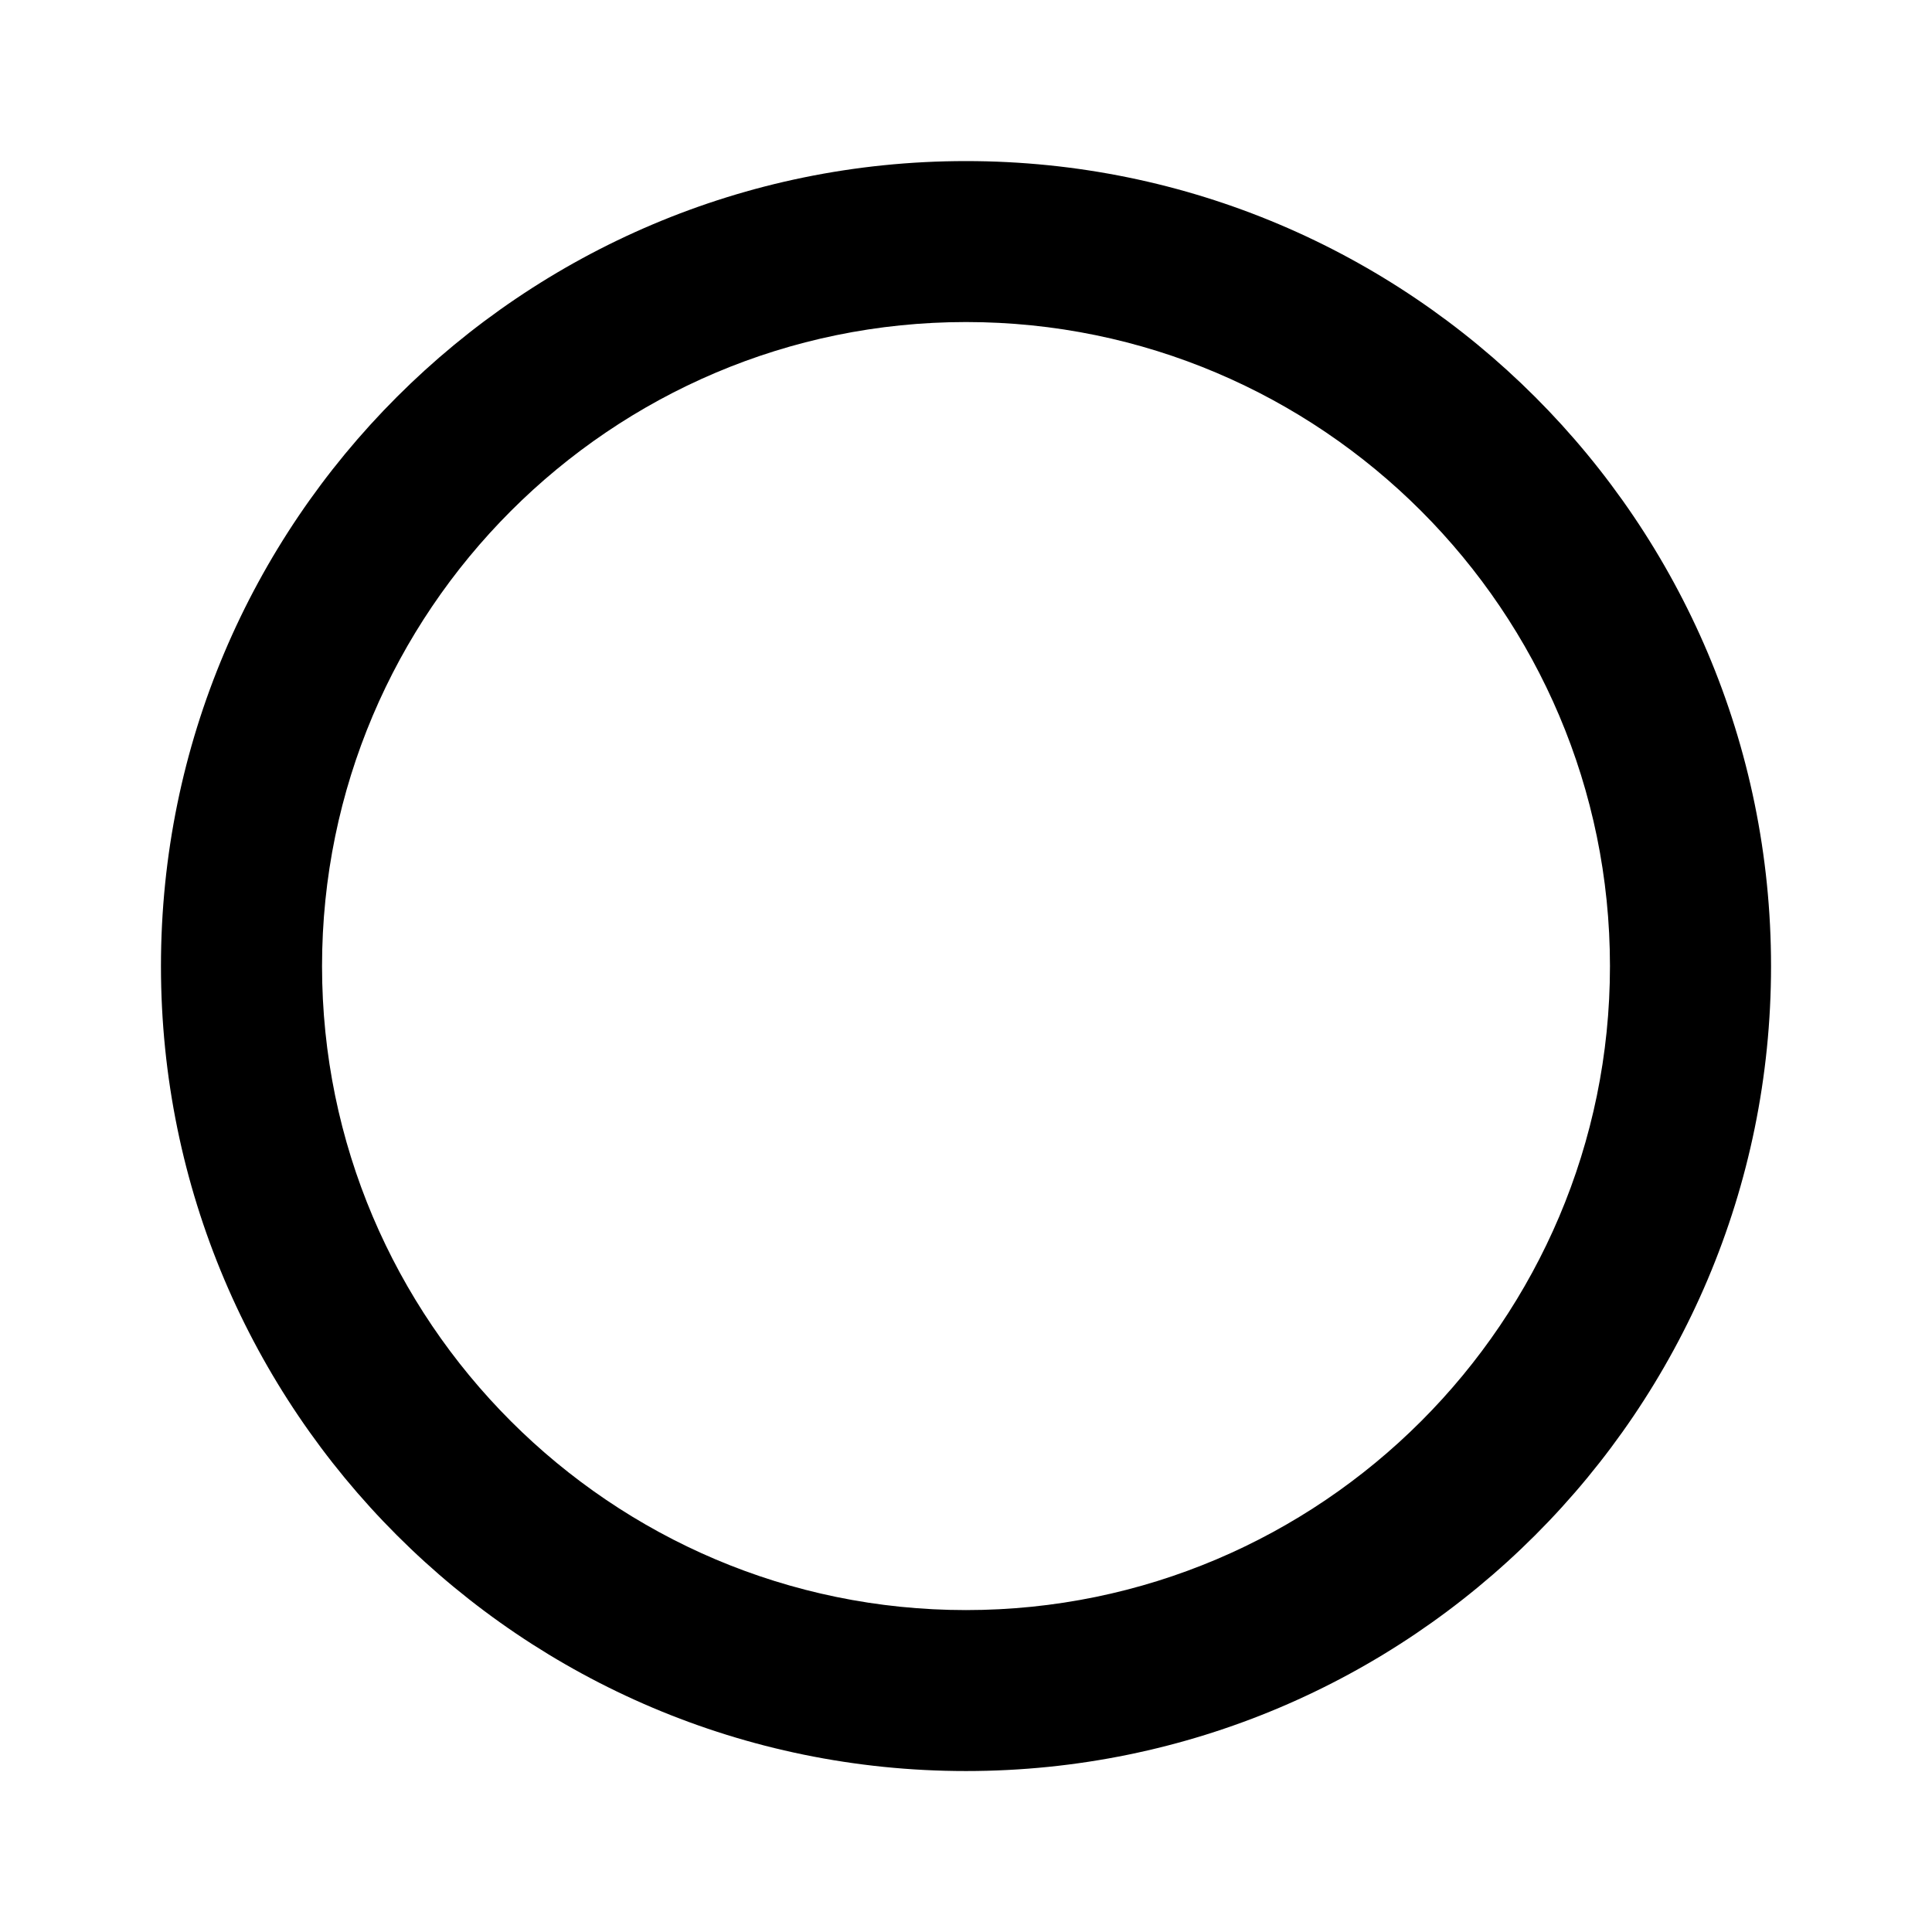<svg width="16" height="16" viewBox="0 0 16 16" fill="none" xmlns="http://www.w3.org/2000/svg">
    <path d="M8 2.667C10.94 2.667 13.333 5.061 13.333 8.001C13.333 10.941 10.94 13.334 8 13.334C5.06 13.334 2.667 10.941 2.667 8.001C2.667 5.061 5.06 2.667 8 2.667ZM8 1.334C4.32 1.334 1.333 4.321 1.333 8.001C1.333 11.681 4.32 14.667 8 14.667C11.68 14.667 14.667 11.681 14.667 8.001C14.667 4.321 11.68 1.334 8 1.334Z" fill="black"/>
</svg>
